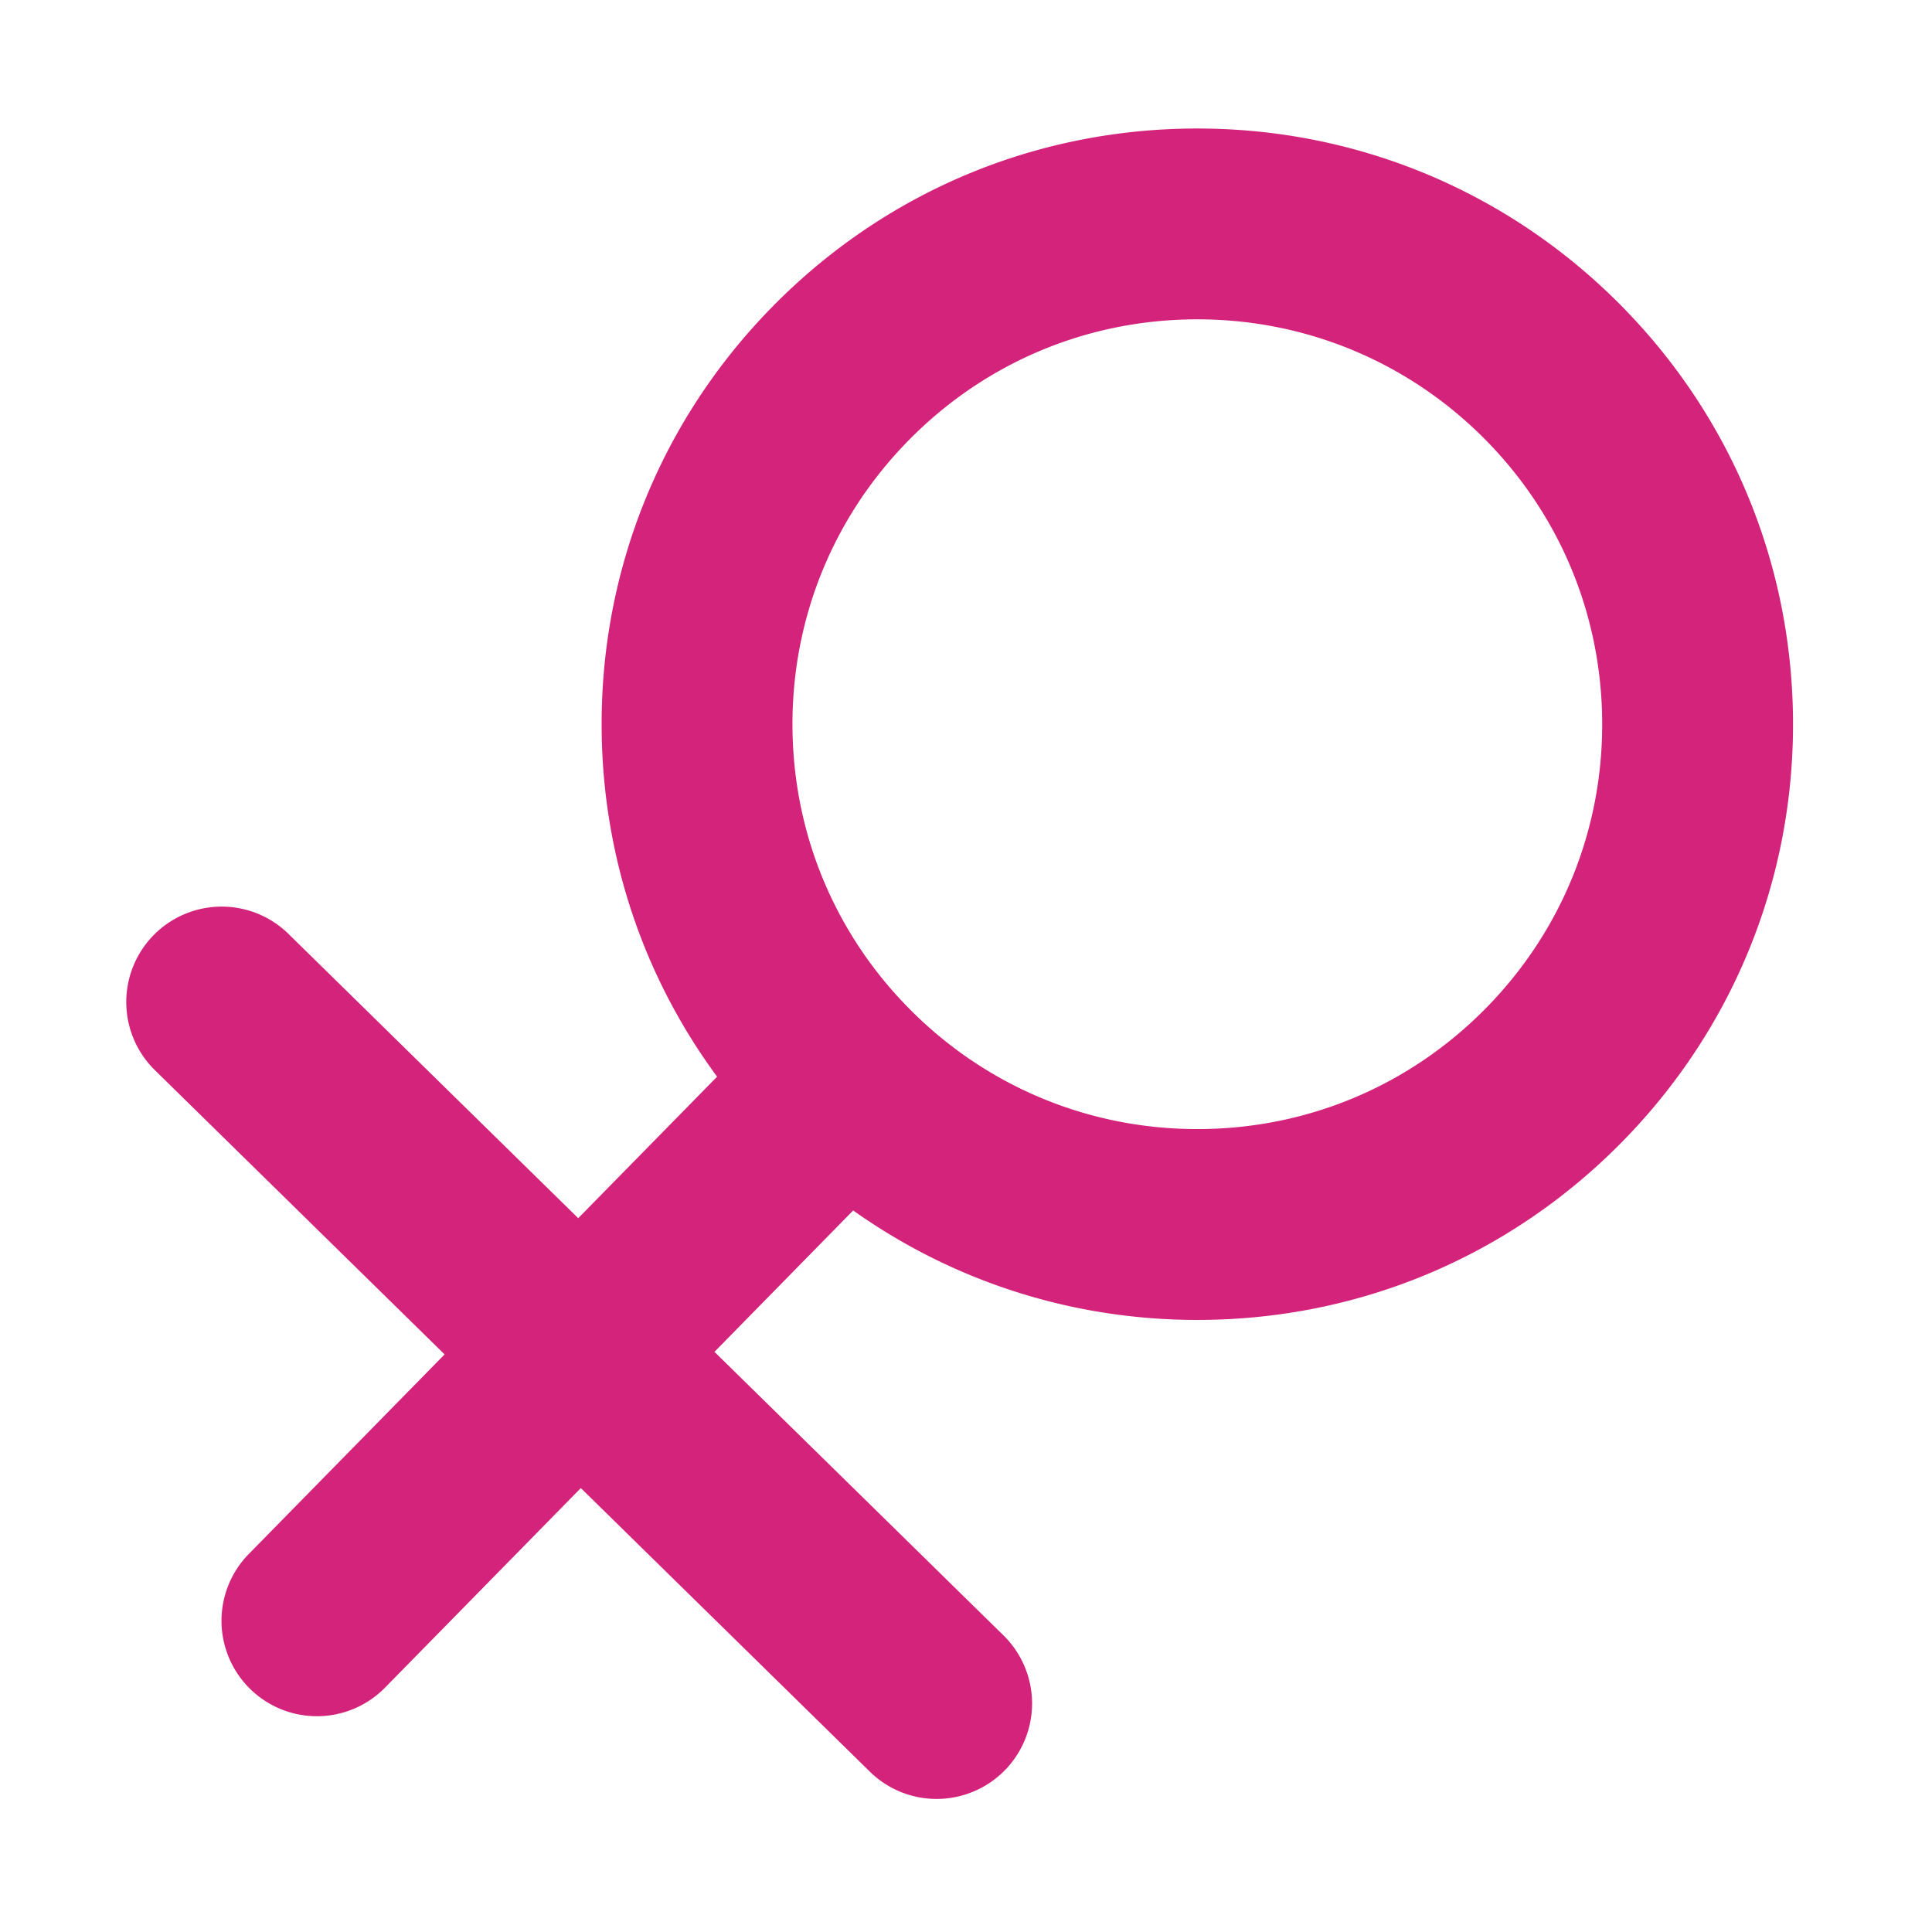 <svg t="1604406845210" class="icon" viewBox="0 0 1024 1024" version="1.1" xmlns="http://www.w3.org/2000/svg" p-id="5425" width="200" height="200"><path d="M855.73 158.466c-59.397-58.262-137.925-90.356-221.107-90.356-85.486 0-165.539 33.603-225.398 94.619-59.05 60.192-91.143 139.804-90.334 224.134 0.636 67.128 22.116 130.809 61.189 183.804l-73.601 74.996-153.177-150.287a50.575 50.575 0 1 0-70.834 72.199l153.177 150.287-104.242 106.251a50.582 50.582 0 0 0 72.207 70.841l104.242-106.244 153.177 150.287a50.387 50.387 0 0 0 35.417 14.472 50.575 50.575 0 0 0 35.417-86.678l-153.177-150.28 73.514-74.945c53.003 37.642 116.193 58.024 182.388 58.024 85.486 0 165.539-33.596 225.398-94.619 59.057-60.199 91.143-139.804 90.341-224.134-0.795-84.337-34.398-163.307-94.597-222.371z m-67.944 375.664c-40.684 41.472-95.081 64.303-153.192 64.303-56.543 0-109.914-21.805-150.273-61.42-40.922-40.135-63.753-93.802-64.288-151.125-0.549-57.323 21.249-111.417 61.398-152.332 40.684-41.472 95.081-64.303 153.192-64.303 56.528 0 109.9 21.812 150.273 61.42 40.908 40.135 63.739 93.809 64.288 151.125 0.549 57.323-21.249 111.417-61.398 152.332z" fill="#d4237a" p-id="5426"></path></svg>